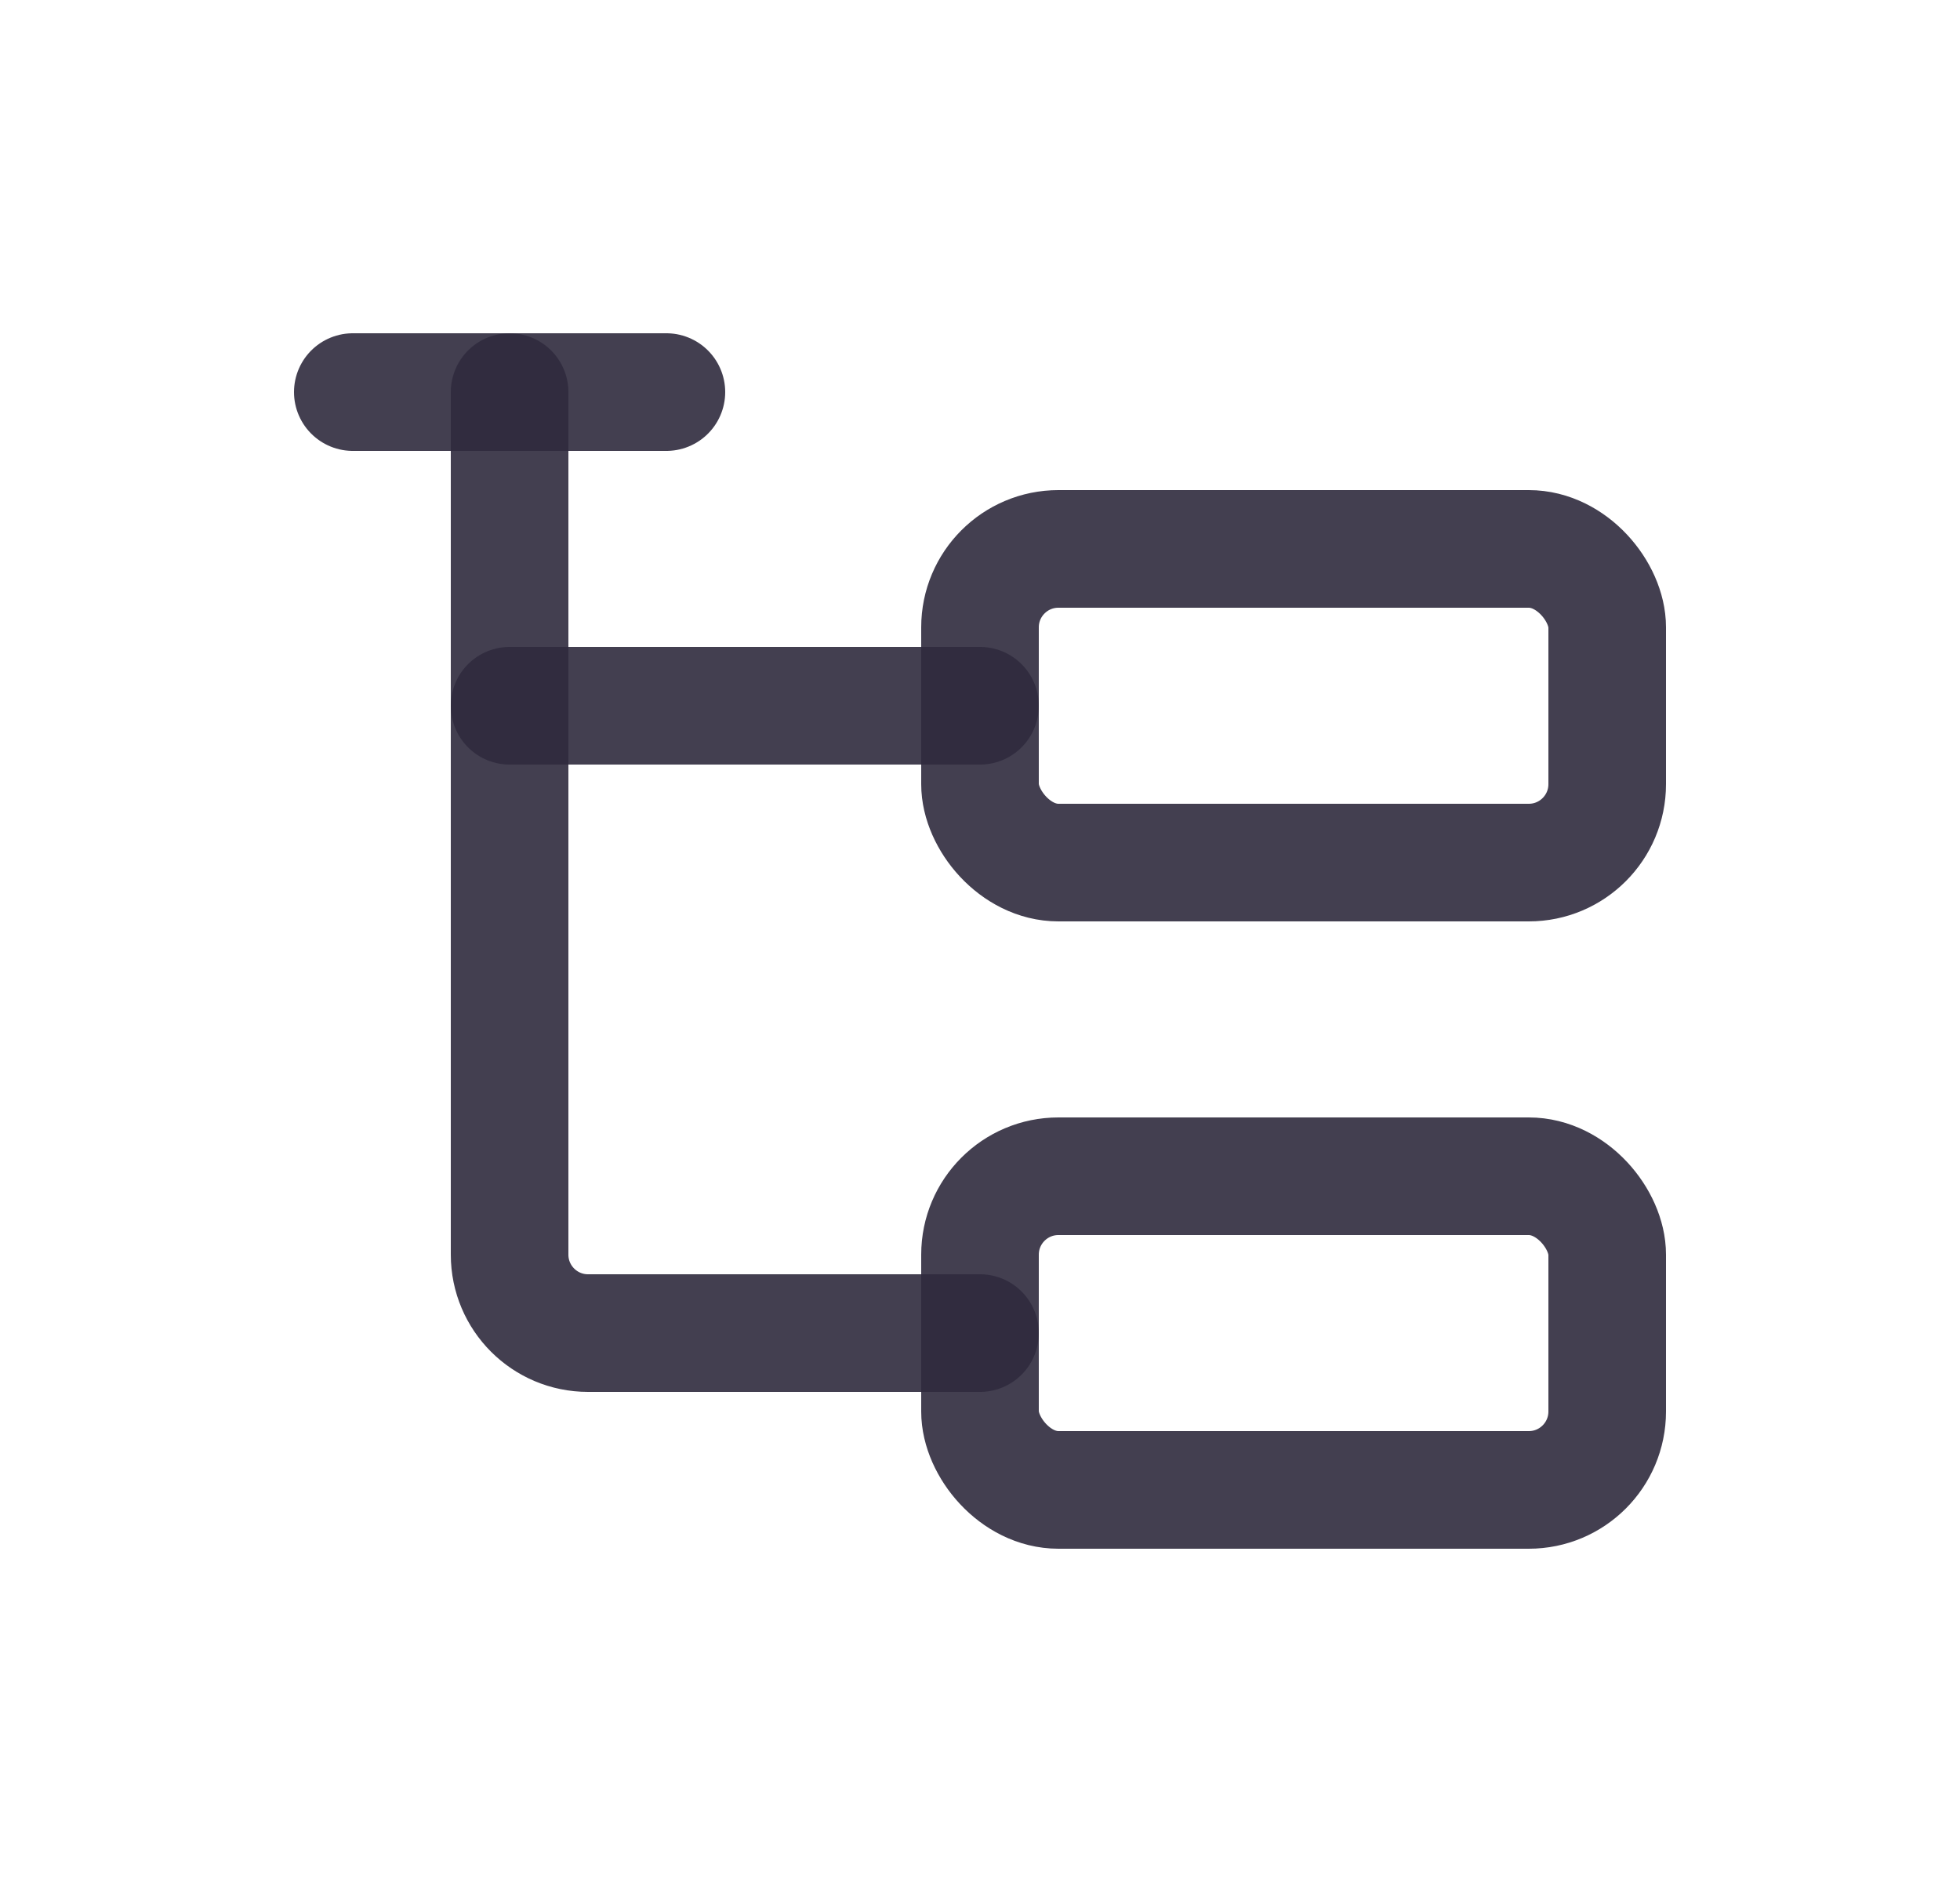<svg width="25" height="24" viewBox="0 0 25 24" fill="none" xmlns="http://www.w3.org/2000/svg">
<path d="M6.5 9H12.5" stroke="#2F2B3D" stroke-opacity="0.9" stroke-width="1.5" stroke-linecap="round" stroke-linejoin="round"/>
<path d="M4.5 5H8.5" stroke="#2F2B3D" stroke-opacity="0.9" stroke-width="1.5" stroke-linecap="round" stroke-linejoin="round"/>
<path d="M6.5 5V16C6.5 16.552 6.948 17 7.5 17H12.5" stroke="#2F2B3D" stroke-opacity="0.9" stroke-width="1.5" stroke-linecap="round" stroke-linejoin="round"/>
<rect x="12.5" y="7" width="8" height="4" rx="1" stroke="#2F2B3D" stroke-opacity="0.9" stroke-width="1.5" stroke-linecap="round" stroke-linejoin="round"/>
<rect x="12.5" y="15" width="8" height="4" rx="1" stroke="#2F2B3D" stroke-opacity="0.9" stroke-width="1.5" stroke-linecap="round" stroke-linejoin="round"/>
</svg>
